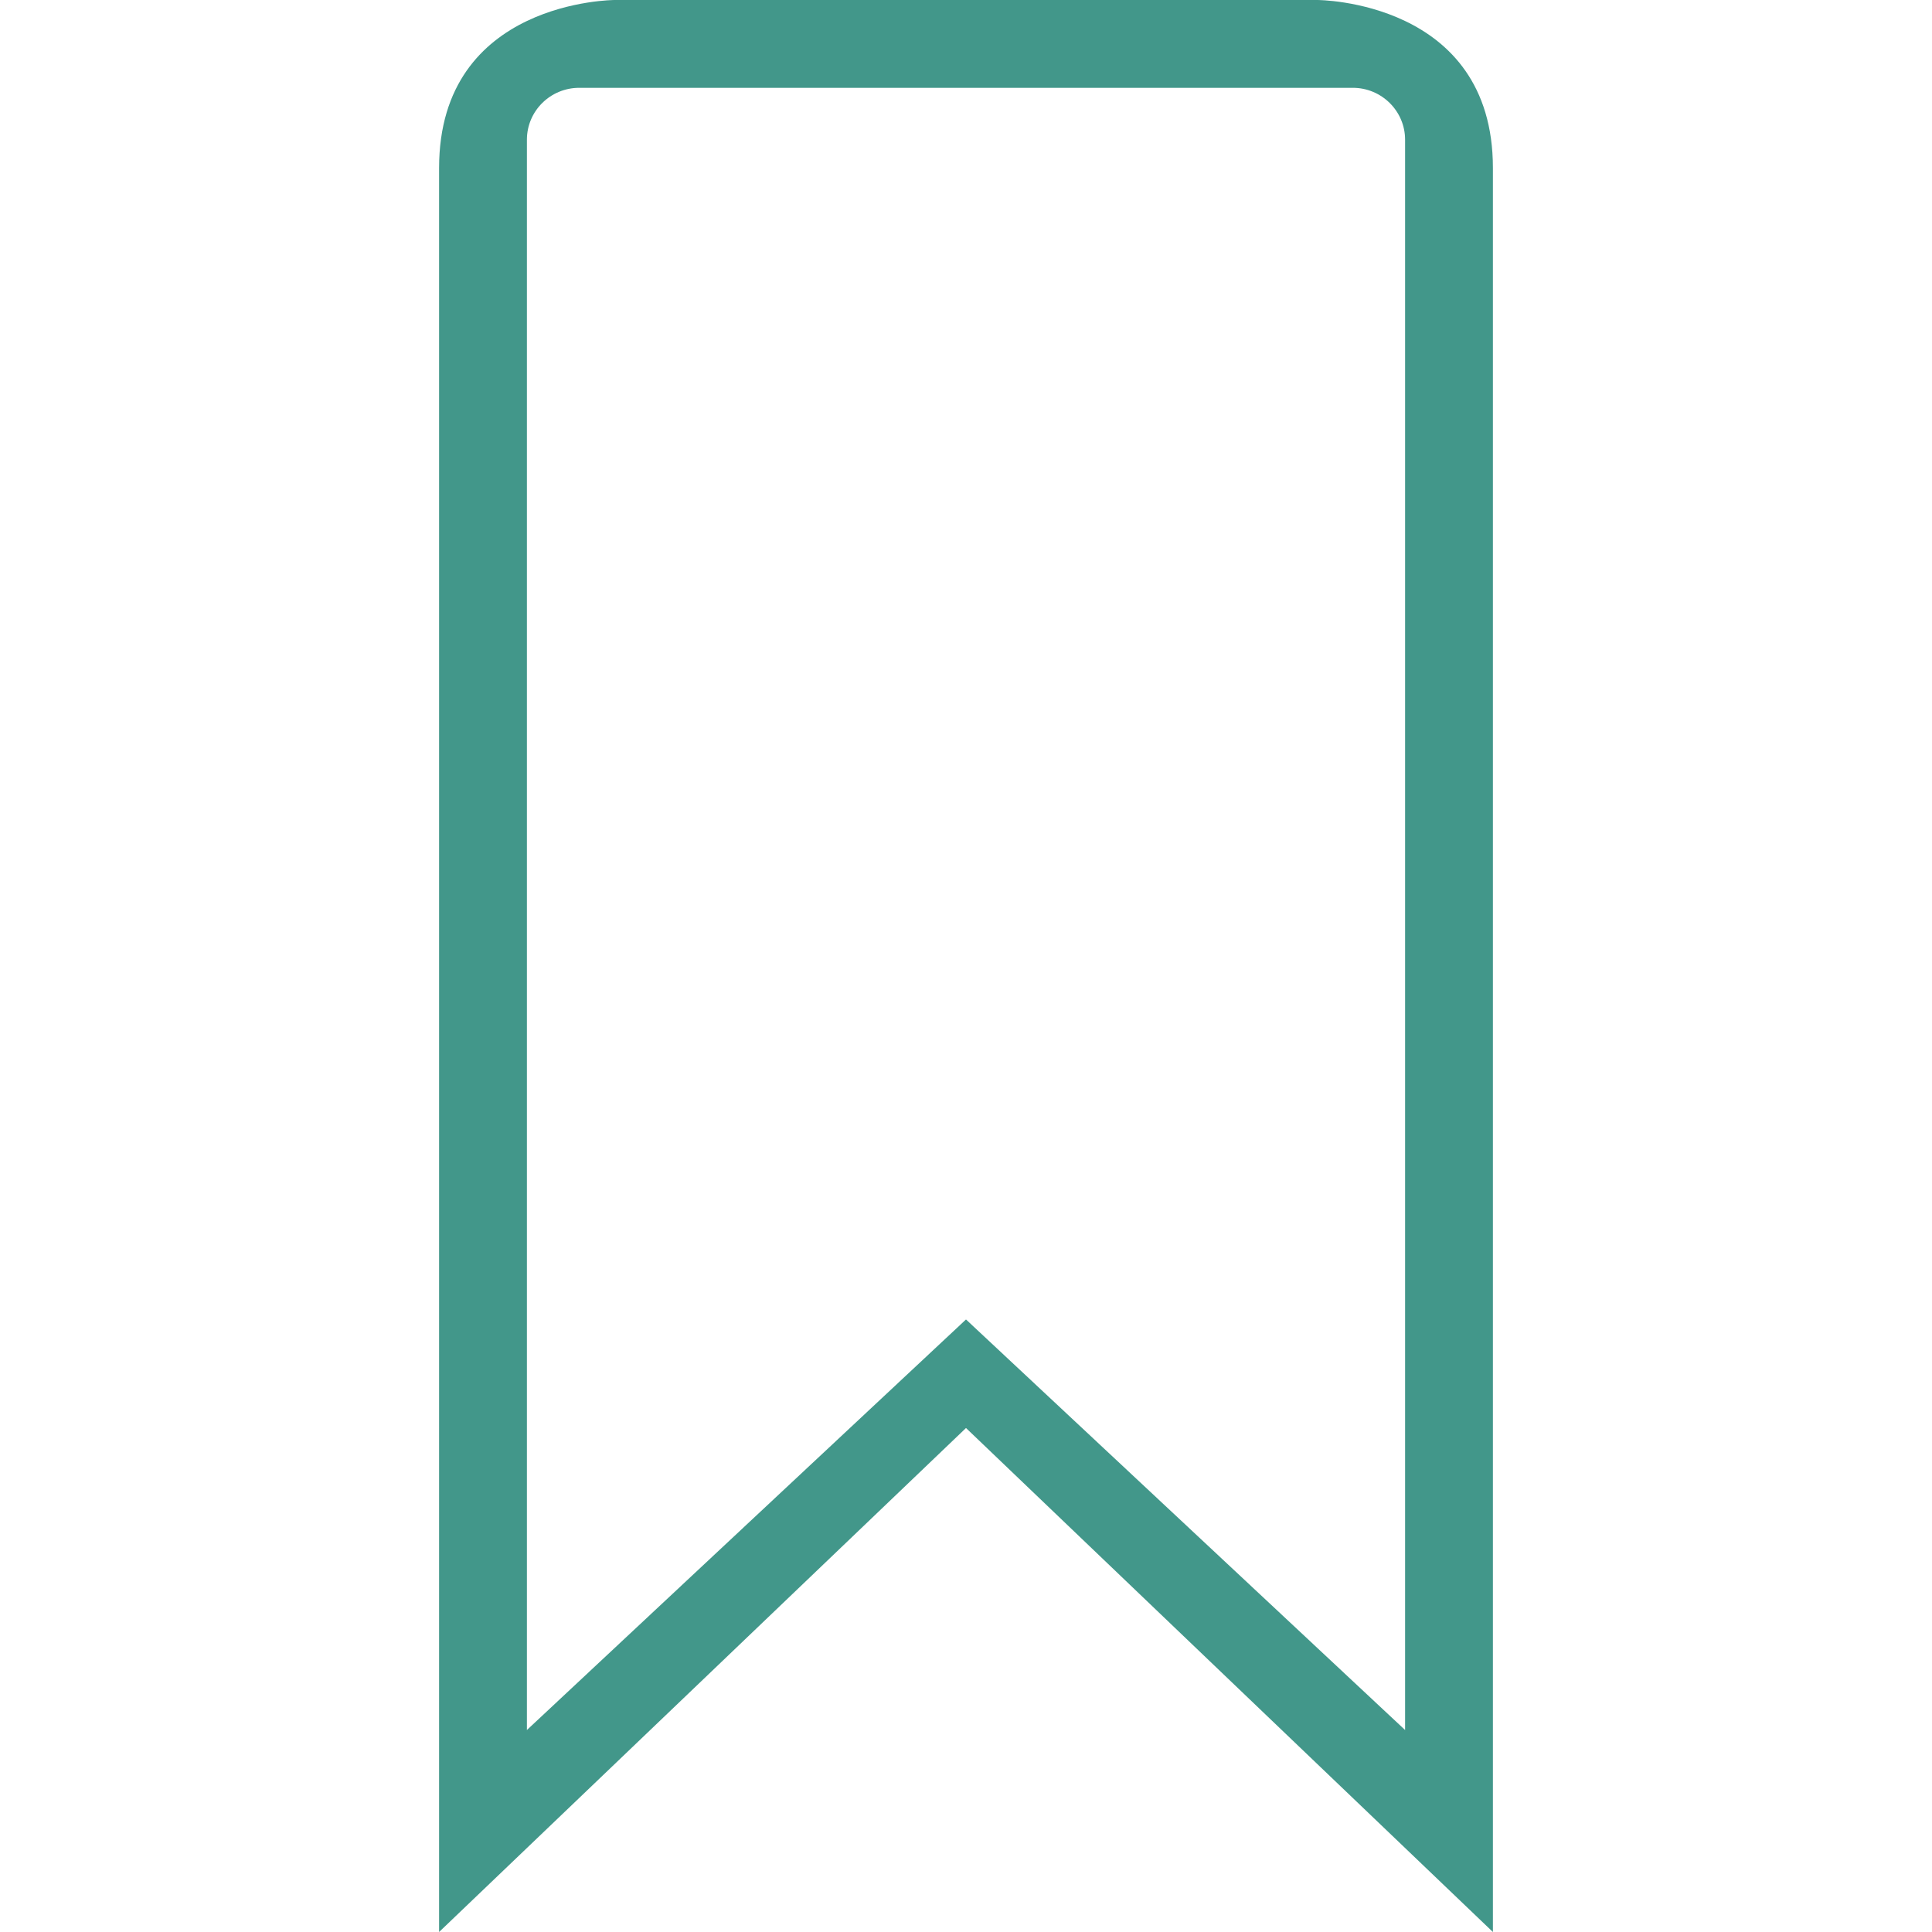<svg version="1.1" id="Capa_1" xmlns="http://www.w3.org/2000/svg" xmlns:xlink="http://www.w3.org/1999/xlink" x="0px" y="0px"
	viewBox="0 0 792 792" style="enable-background:new 0 0 792 792;" xml:space="preserve">
<g>
	<path style="fill: #42978a" d="M612,68.868C612,0,540,0,540,0H252c0,0-72,0-72,68.868V792l216-206.604L612,792V68.868z M576,709.2L396,540.9L216,709.2
		V57.276C216,45.504,225.612,36,237.456,36H554.58C566.352,36,576,45.504,576,57.276V709.2z"/>
</g>
</svg>
